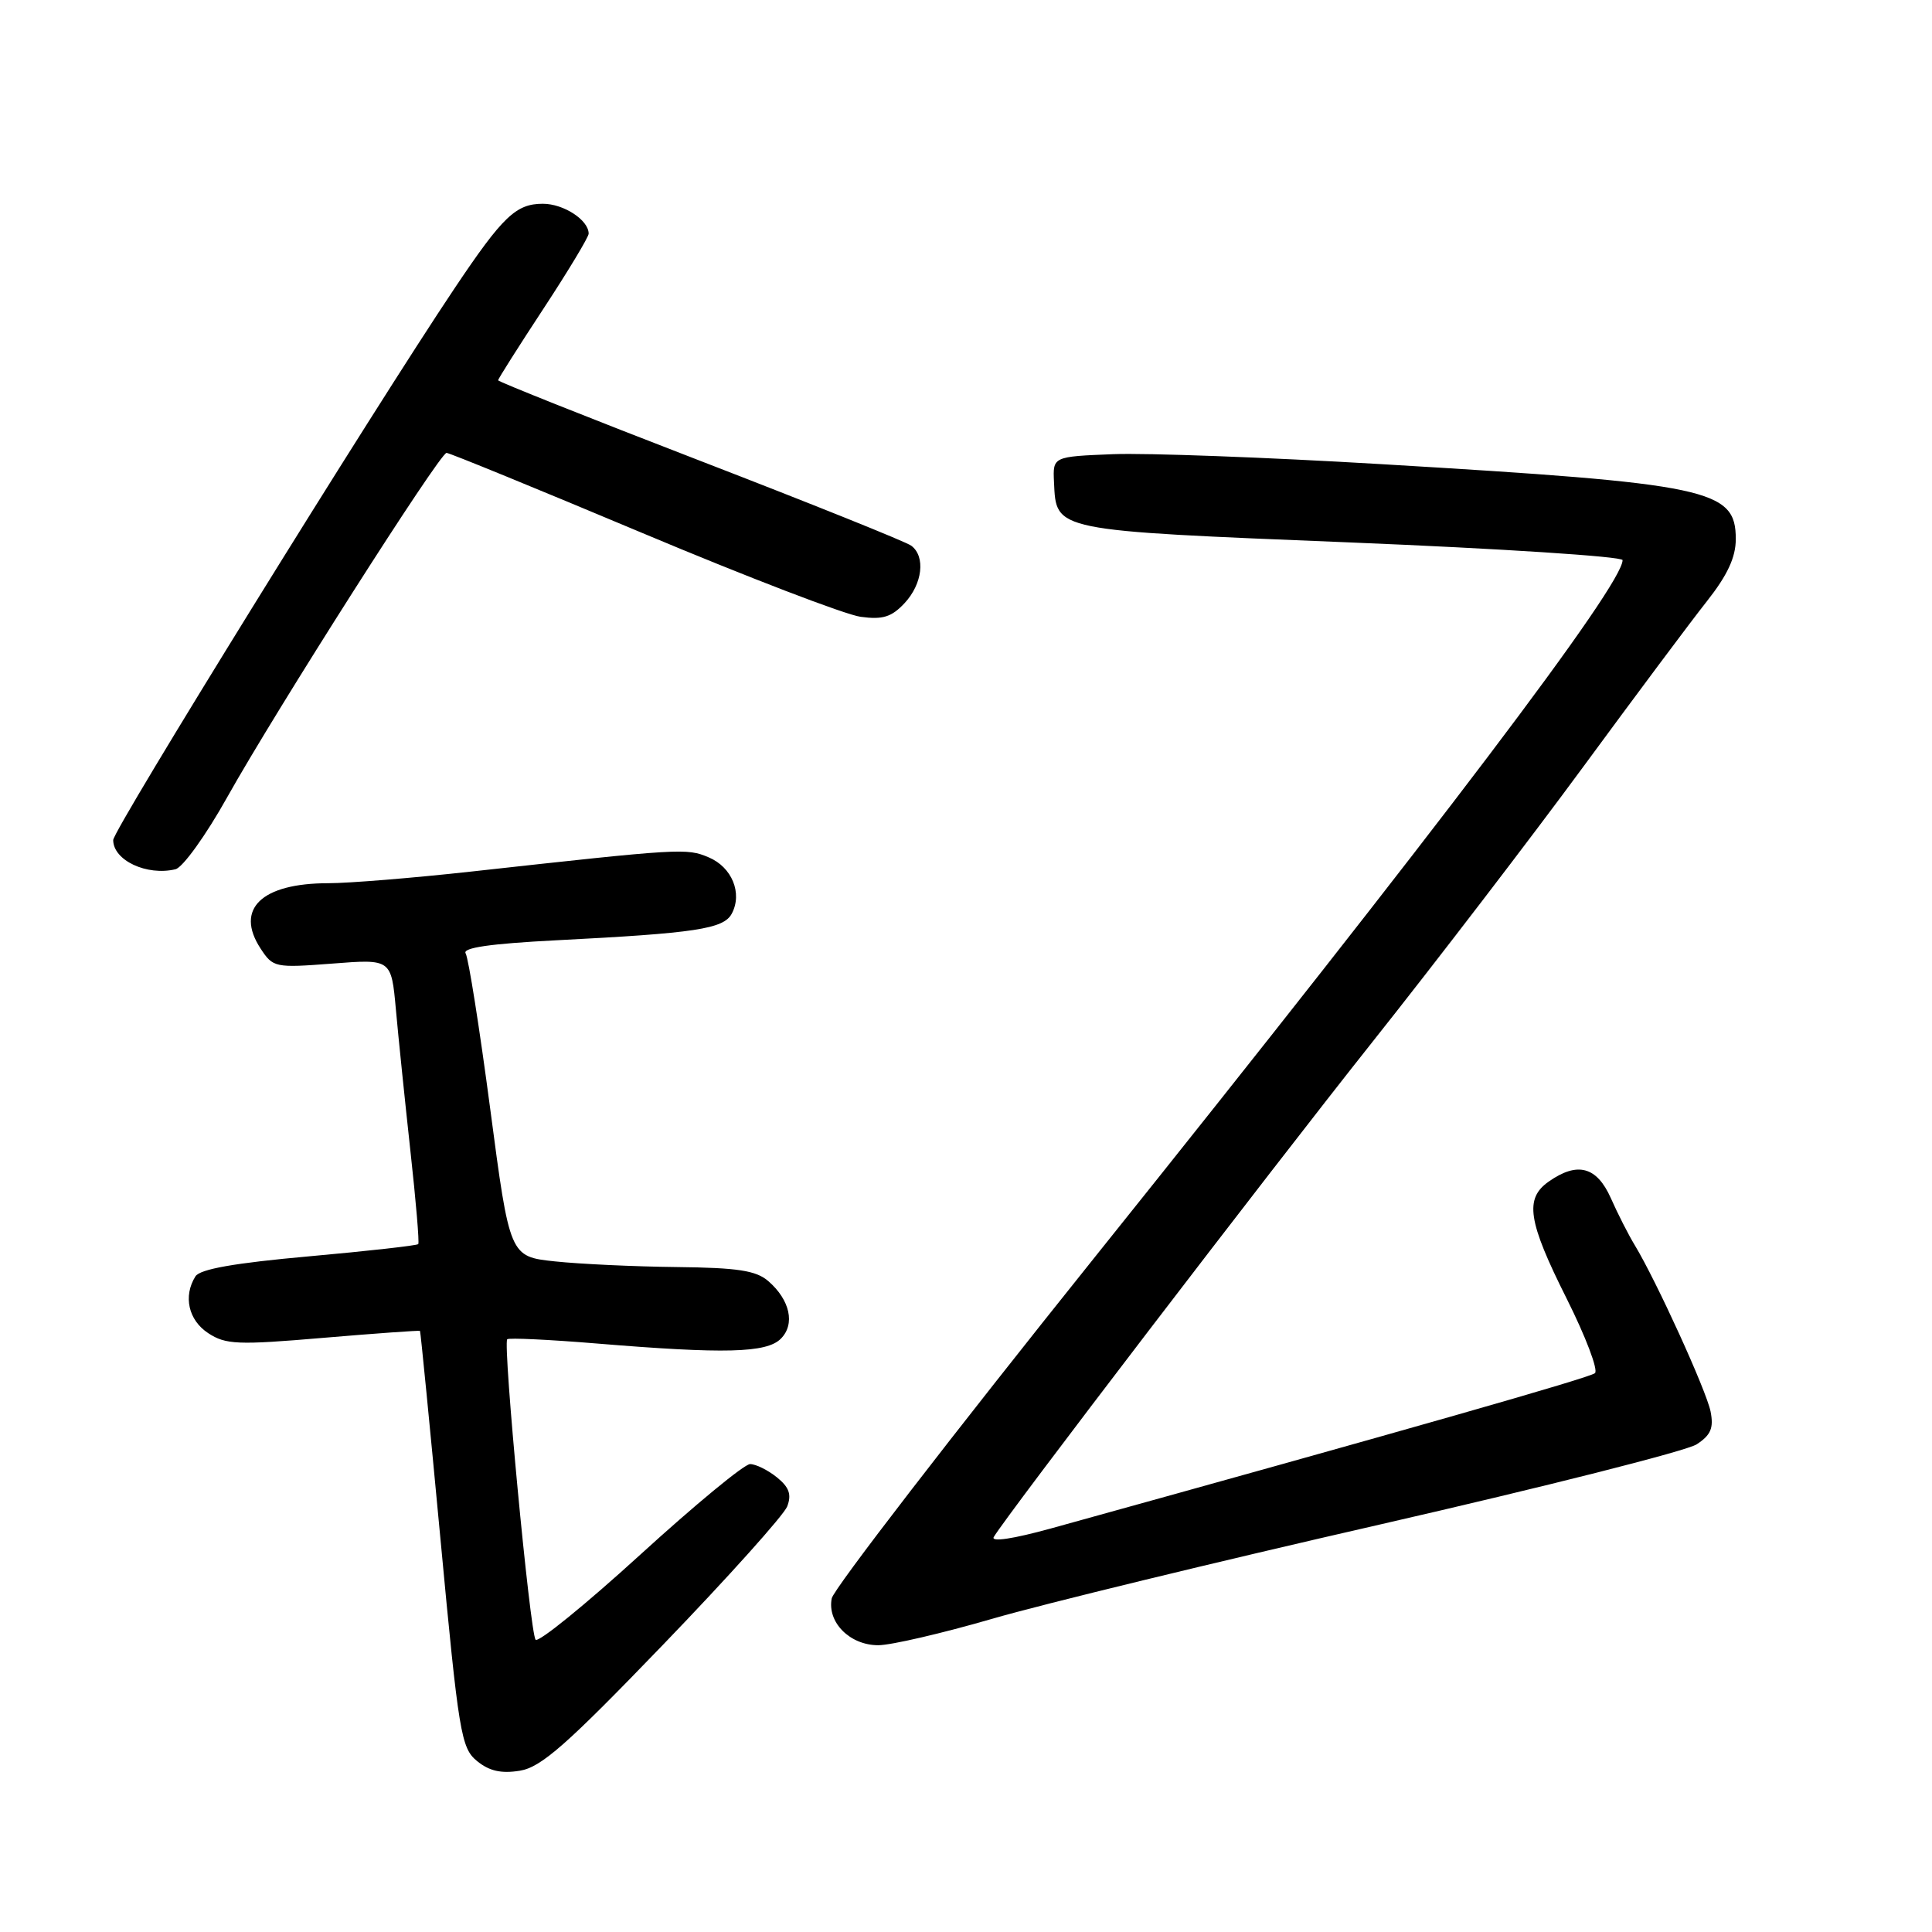 <?xml version="1.0" encoding="UTF-8" standalone="no"?>
<!DOCTYPE svg PUBLIC "-//W3C//DTD SVG 1.1//EN" "http://www.w3.org/Graphics/SVG/1.1/DTD/svg11.dtd" >
<svg xmlns="http://www.w3.org/2000/svg" xmlns:xlink="http://www.w3.org/1999/xlink" version="1.1" viewBox="0 0 256 256">
 <g >
 <path fill="currentColor"
d=" M 87.90 217.89 C 96.48 208.99 103.86 200.76 104.31 199.61 C 104.91 198.03 104.57 197.07 102.95 195.76 C 101.75 194.79 100.15 194.00 99.39 194.00 C 98.62 194.00 92.07 199.41 84.82 206.02 C 77.57 212.63 71.34 217.69 70.97 217.27 C 70.23 216.41 66.61 178.06 67.21 177.46 C 67.42 177.25 72.75 177.50 79.05 178.02 C 96.00 179.42 101.58 179.28 103.46 177.39 C 105.39 175.47 104.69 172.25 101.80 169.75 C 100.18 168.35 97.75 167.98 89.64 167.89 C 84.06 167.83 76.81 167.49 73.52 167.14 C 67.54 166.50 67.54 166.50 64.96 146.96 C 63.54 136.21 62.07 126.93 61.70 126.33 C 61.24 125.58 64.96 125.04 73.76 124.59 C 92.17 123.65 95.88 123.09 96.96 121.07 C 98.41 118.36 96.99 114.90 93.90 113.60 C 90.97 112.37 90.37 112.40 62.50 115.48 C 54.80 116.33 46.25 117.03 43.50 117.03 C 34.64 117.03 31.10 120.45 34.53 125.69 C 36.18 128.21 36.44 128.26 44.04 127.68 C 51.85 127.07 51.85 127.07 52.46 133.79 C 52.79 137.48 53.66 145.90 54.38 152.50 C 55.11 159.10 55.58 164.66 55.42 164.85 C 55.26 165.04 48.75 165.77 40.96 166.47 C 31.12 167.35 26.51 168.16 25.90 169.12 C 24.25 171.74 24.96 174.93 27.59 176.65 C 29.91 178.17 31.48 178.24 42.84 177.27 C 49.80 176.68 55.57 176.27 55.65 176.35 C 55.73 176.43 56.95 188.88 58.37 204.00 C 60.78 229.70 61.10 231.62 63.20 233.34 C 64.82 234.67 66.41 235.03 68.88 234.63 C 71.71 234.17 75.05 231.23 87.90 217.89 Z  M 131.47 214.50 C 138.09 212.57 161.26 206.94 182.96 201.98 C 204.66 197.01 223.50 192.25 224.82 191.38 C 226.70 190.15 227.09 189.22 226.66 187.03 C 226.10 184.25 219.47 169.71 216.62 165.00 C 215.78 163.62 214.35 160.81 213.44 158.75 C 211.58 154.58 209.02 153.89 205.22 156.56 C 201.99 158.82 202.44 161.80 207.59 172.07 C 210.11 177.10 211.80 181.55 211.34 181.95 C 210.64 182.56 186.23 189.52 139.25 202.53 C 134.24 203.91 131.27 204.36 131.68 203.66 C 133.37 200.78 167.94 155.59 181.80 138.13 C 190.26 127.48 202.84 111.06 209.77 101.63 C 216.69 92.21 224.07 82.32 226.18 79.66 C 228.90 76.21 230.00 73.85 230.00 71.43 C 230.00 64.81 226.59 64.09 183.00 61.50 C 167.88 60.60 151.90 60.01 147.50 60.18 C 139.50 60.50 139.50 60.50 139.66 63.88 C 139.97 70.40 139.33 70.27 179.00 71.88 C 198.80 72.69 215.00 73.74 215.00 74.22 C 215.00 77.52 190.58 109.78 145.13 166.50 C 126.18 190.15 110.47 210.53 110.21 211.79 C 109.58 214.95 112.60 218.00 116.37 218.00 C 118.06 218.00 124.85 216.42 131.47 214.50 Z  M 30.11 105.63 C 36.51 94.19 58.27 60.02 59.17 60.01 C 59.53 60.00 71.20 64.78 85.10 70.62 C 98.99 76.46 112.02 81.46 114.04 81.73 C 116.97 82.13 118.14 81.76 119.86 79.92 C 122.24 77.37 122.66 73.74 120.75 72.31 C 120.06 71.79 107.46 66.73 92.75 61.05 C 78.04 55.37 66.00 50.57 66.00 50.39 C 66.00 50.21 68.70 45.94 72.00 40.92 C 75.30 35.89 78.00 31.41 78.00 30.96 C 78.00 29.16 74.69 27.00 71.93 27.00 C 68.37 27.00 66.62 28.67 60.26 38.16 C 49.39 54.37 15.00 109.95 15.00 111.31 C 15.00 114.00 19.45 116.09 23.25 115.18 C 24.22 114.95 27.30 110.66 30.11 105.63 Z "/>
</g>
</svg>